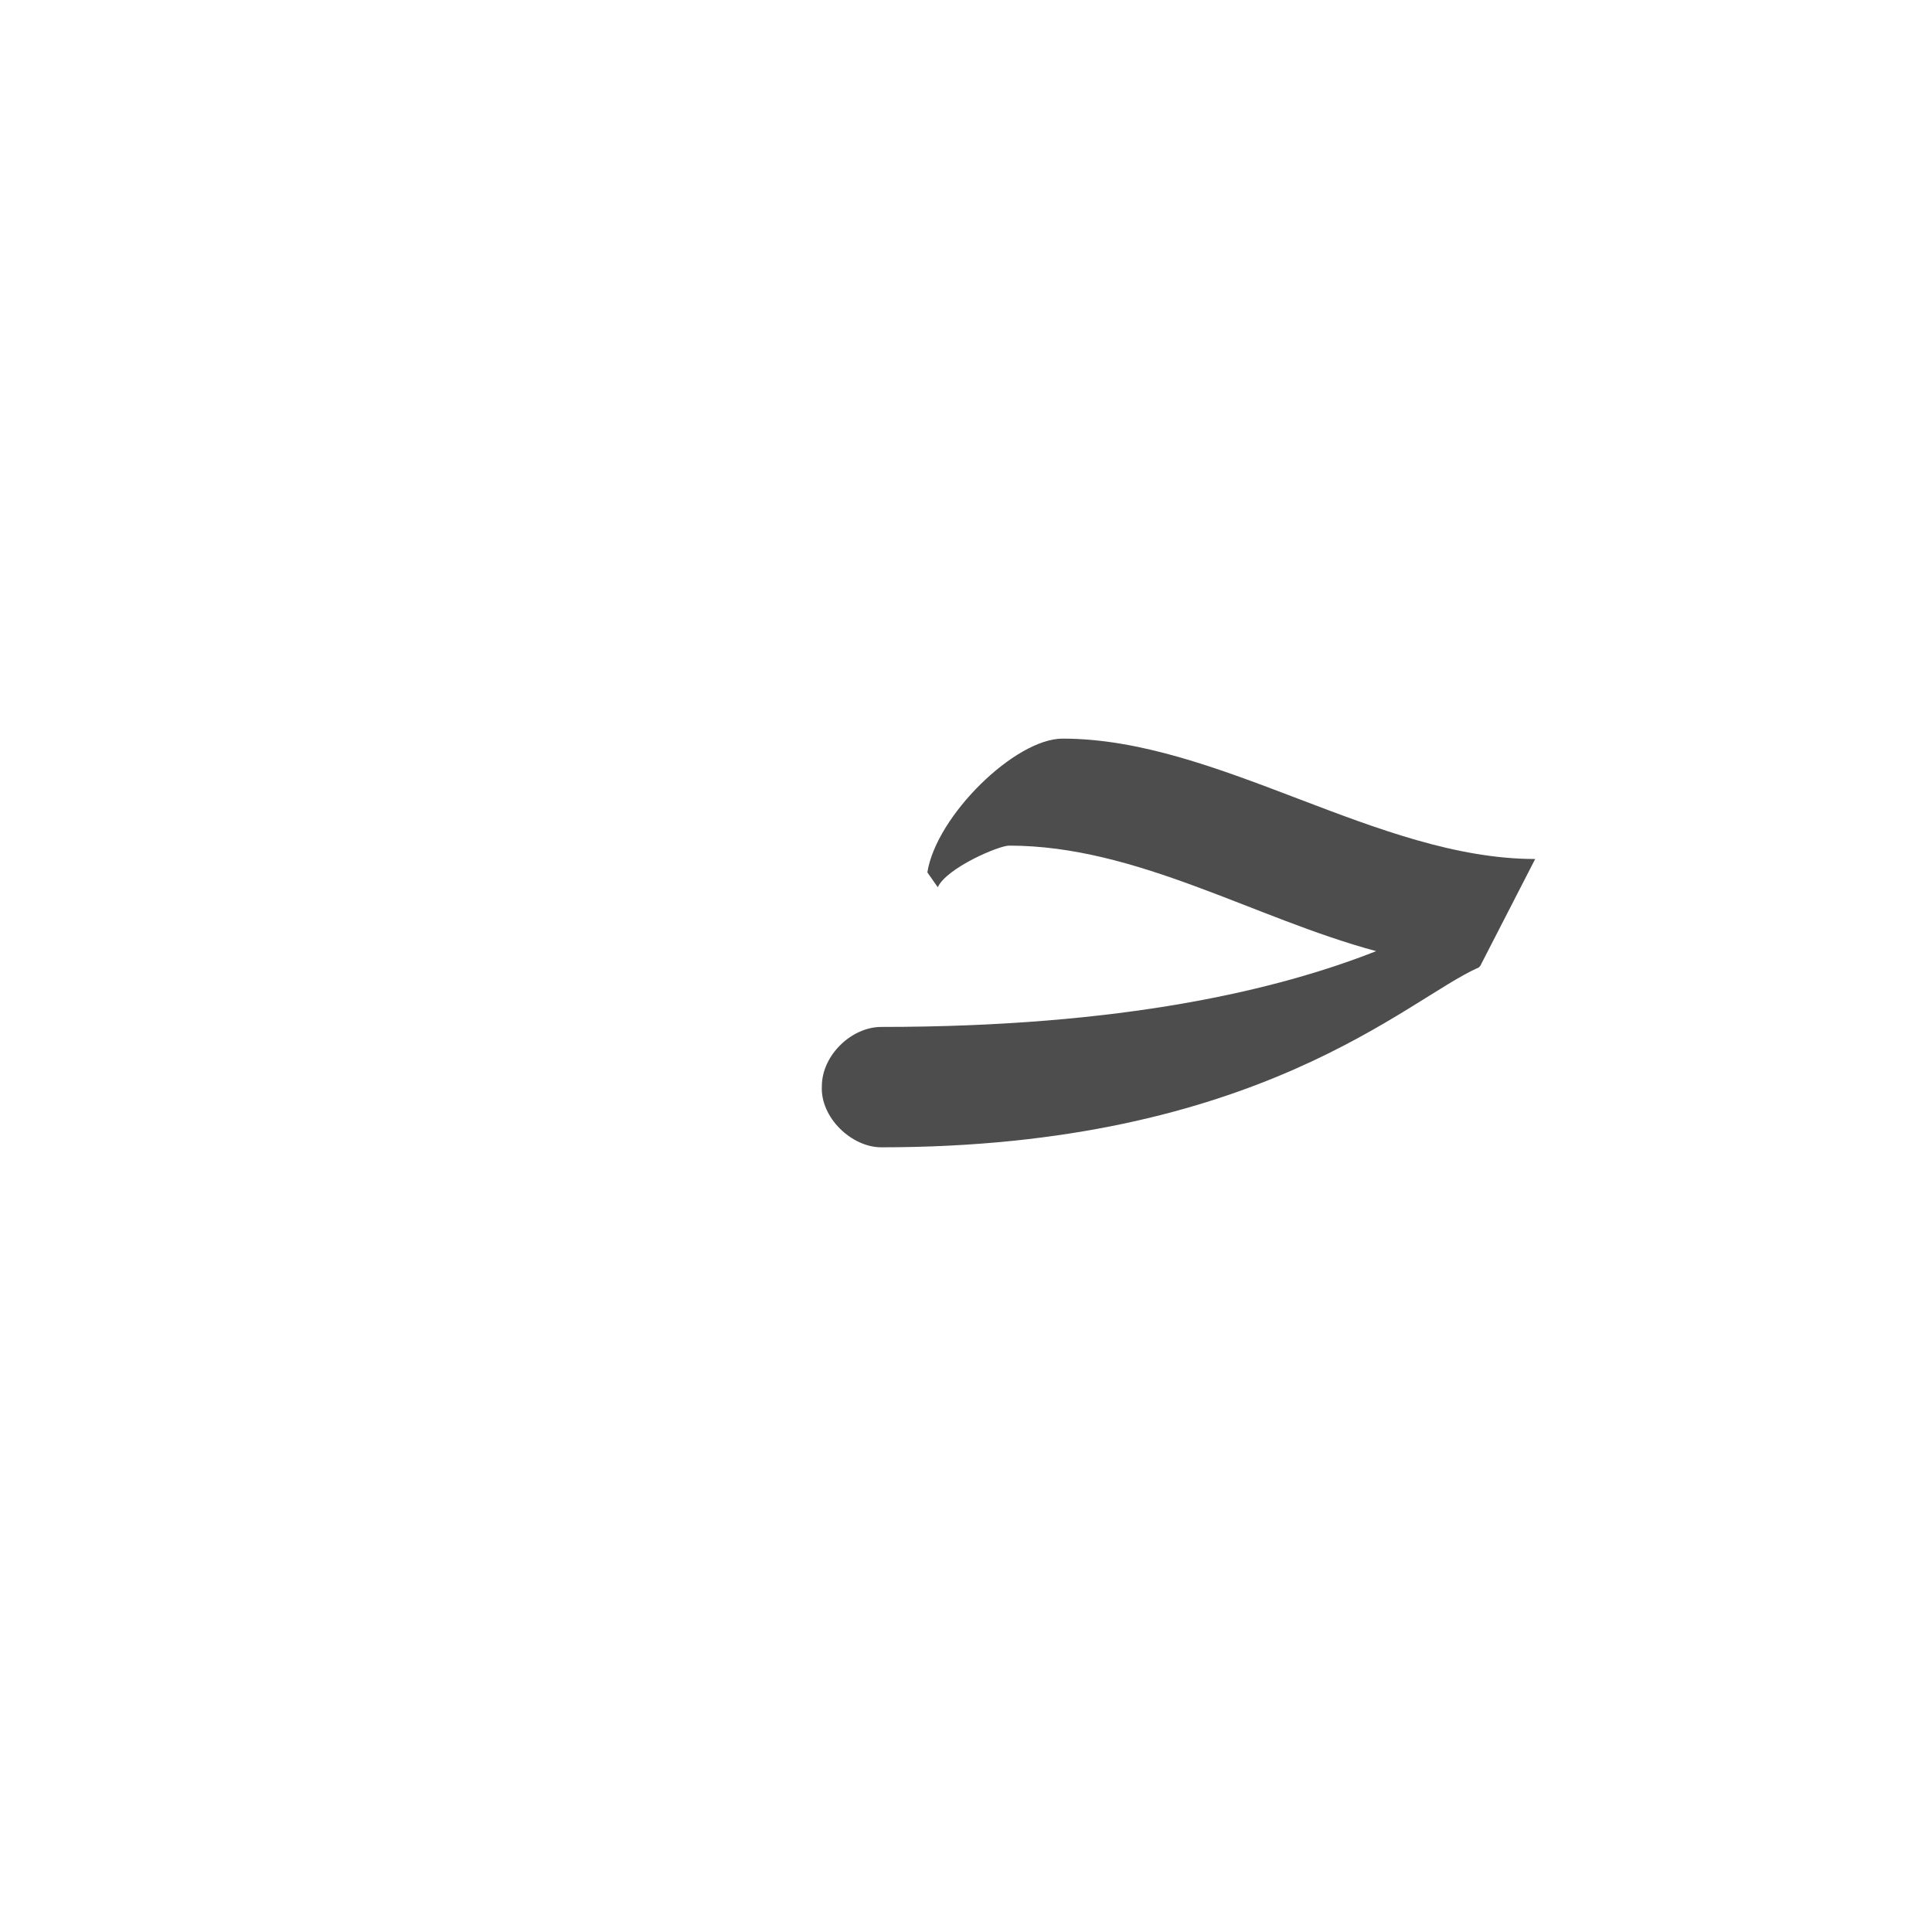 <?xml version="1.0" encoding="UTF-8"?>
<!DOCTYPE svg PUBLIC "-//W3C//DTD SVG 1.0//EN" "http://www.w3.org/TR/2001/REC-SVG-20010904/DTD/svg10.dtd">
<!-- Creator: CorelDRAW -->
<svg xmlns="http://www.w3.org/2000/svg" xml:space="preserve" width="1300px" height="1300px" version="1.0" style="shape-rendering:geometricPrecision; text-rendering:geometricPrecision; image-rendering:optimizeQuality; fill-rule:evenodd; clip-rule:evenodd"
viewBox="0 0 1300 1056"
 xmlns:xlink="http://www.w3.org/1999/xlink">
 <defs>
  <style type="text/css">
   <![CDATA[
    .fil0 {fill:#4D4D4D}
   ]]>
  </style>
 </defs>
 <g id="_100:master">
  <path class="fil0" d="M593 569c163,0 267,-25 333,-51 -82,-22 -161,-71 -247,-71 -7,0 -42,15 -48,28l-7 -10c6,-38 59,-90 91,-90 105,0 212,81 318,81l-37 72 0 0 -1 1c-48,21 -148,121 -402,121l0 0 0 0 0 0c-20,0 -41,-20 -40,-41 0,-21 20,-40 40,-40l0 0z"/>
 </g>
</svg>
